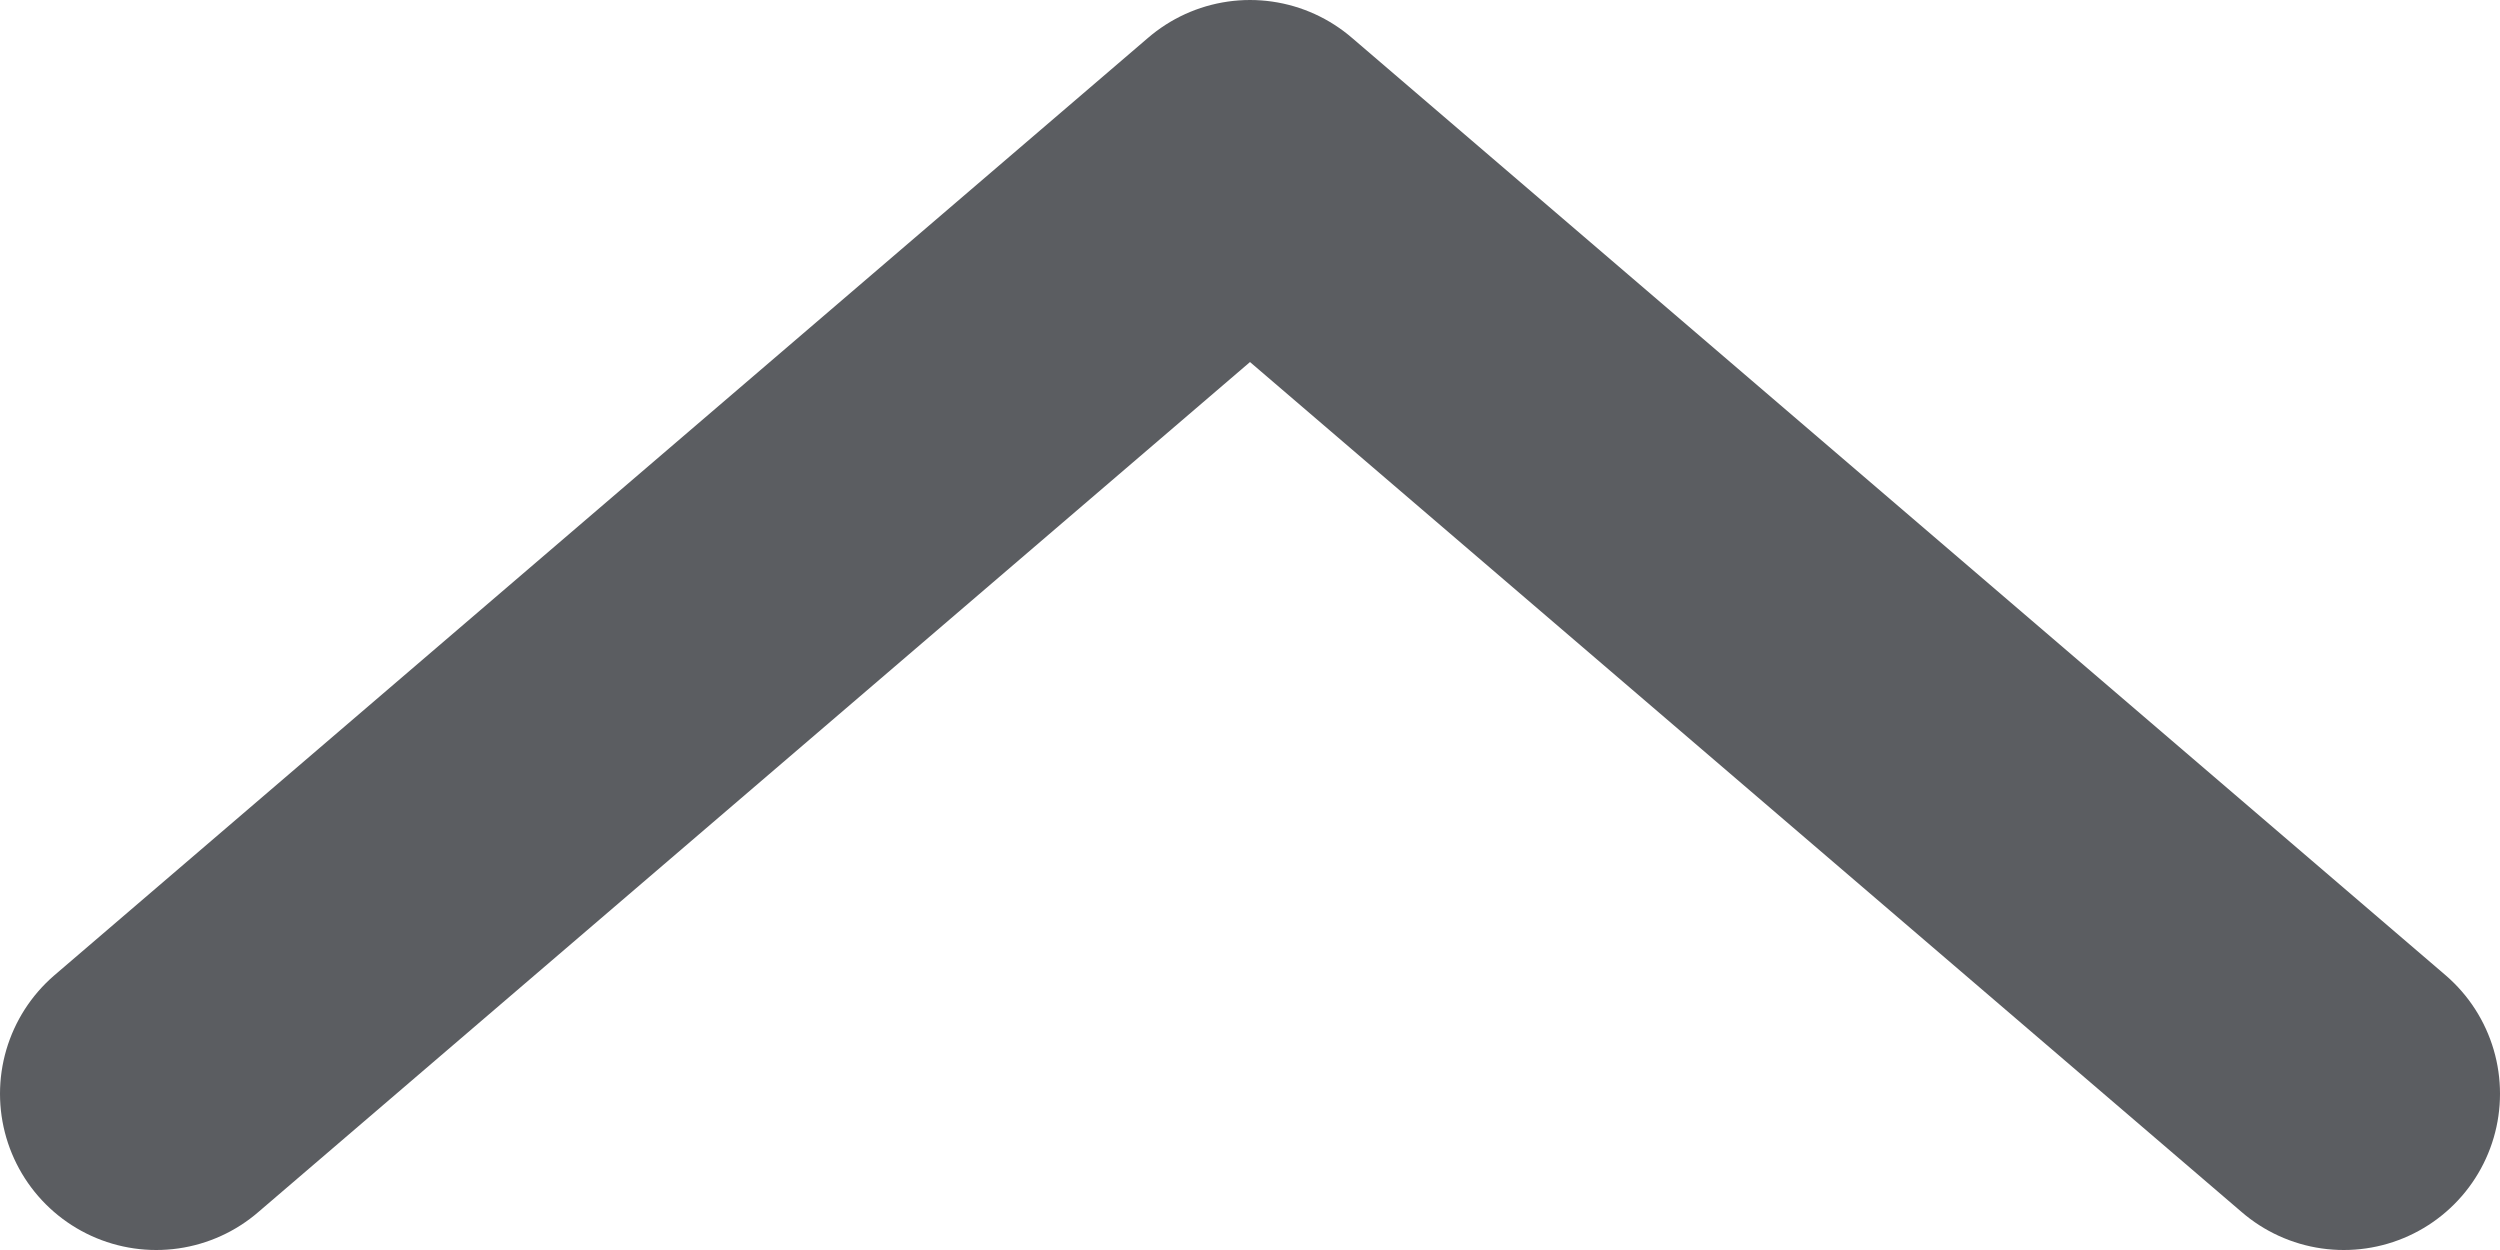 <svg width="16" height="8" viewBox="0 0 16 8" fill="none" xmlns="http://www.w3.org/2000/svg">
<path d="M15 7L8 1L1 7" stroke="#5B5D61" stroke-width="2" stroke-linecap="round" stroke-linejoin="round"/>
</svg>
